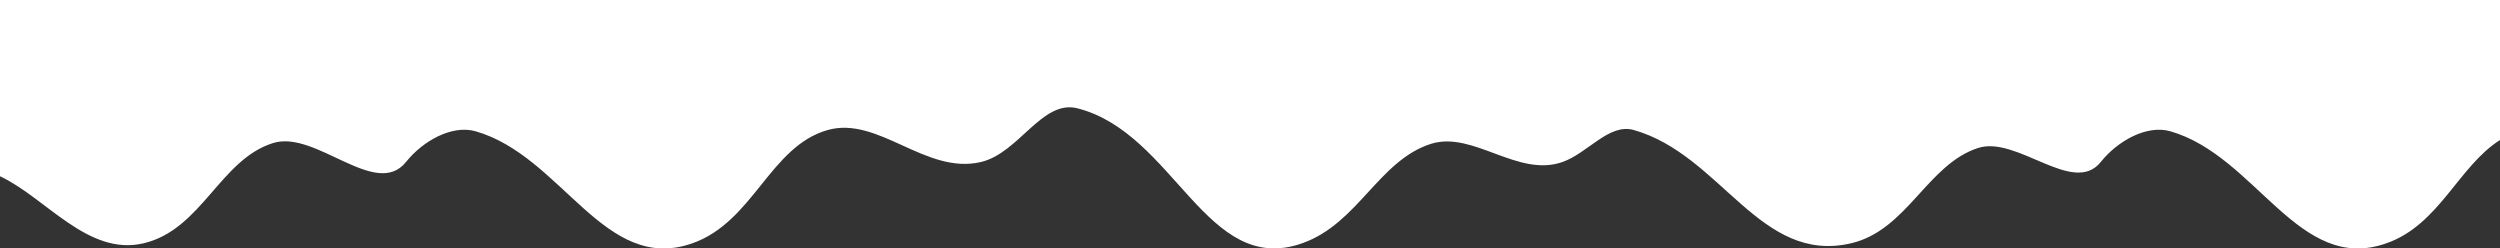  <svg version="1.1" id="Layer_1" fill="white" xmlns="http://www.w3.org/2000/svg" xmlns:xlink="http://www.w3.org/1999/xlink" x="0px" y="0px" viewBox="0 0 1000 99.4" style="enable-background:new 0 0 1000 99.4;" xml:space="preserve" data-position="top" data-ct="37940" decoration-type="Mini Waves 02" class="svg-shape-top" width="100%" preserveAspectRatio="none" data-css="tve-u-171ebfa668d">
	<rect x="0" y="0" width="1000" height="99.4" fill="#333333" stroke="none"/>
	<path d="M57.5,97.3L57.5,97.3c23.2-5.5,30.6-33.6,51.8-40.1c17-5.3,41,22.6,53.1,7.6l0,0c6.6-8.3,18.3-15,27.8-12.3
		c34.7,9.9,51.5,57.3,86.8,44.8l0,0c24.4-8.6,31-38.8,54.1-45.3c20.3-5.7,39.2,18,61.3,12.8l0,0c15.2-3.6,24.4-25,38.5-21.5
		c39,9.9,51.6,67.6,90,54l0,0c22.4-7.9,30.6-33.2,51.6-39.8c16.8-5.2,34.6,13.6,52.5,7.3l0,0c10.2-3.6,18.6-15.6,28.5-12.8
		c35,9.9,50.4,53.9,87,45.3l0,0c22.4-5.3,30.4-31.5,50.7-38.1c15.6-5.1,38.1,19.3,49.1,5.6l0,0c6.6-8.3,18.3-15,27.8-12.3
		c34.5,9.9,51.3,57.3,86.5,44.8l0,0c21.1-7.4,28.8-30.8,45.4-41.3V0H0v70.5C18.4,79.1,35.2,102.6,57.5,97.3z">
	</path>
</svg> 